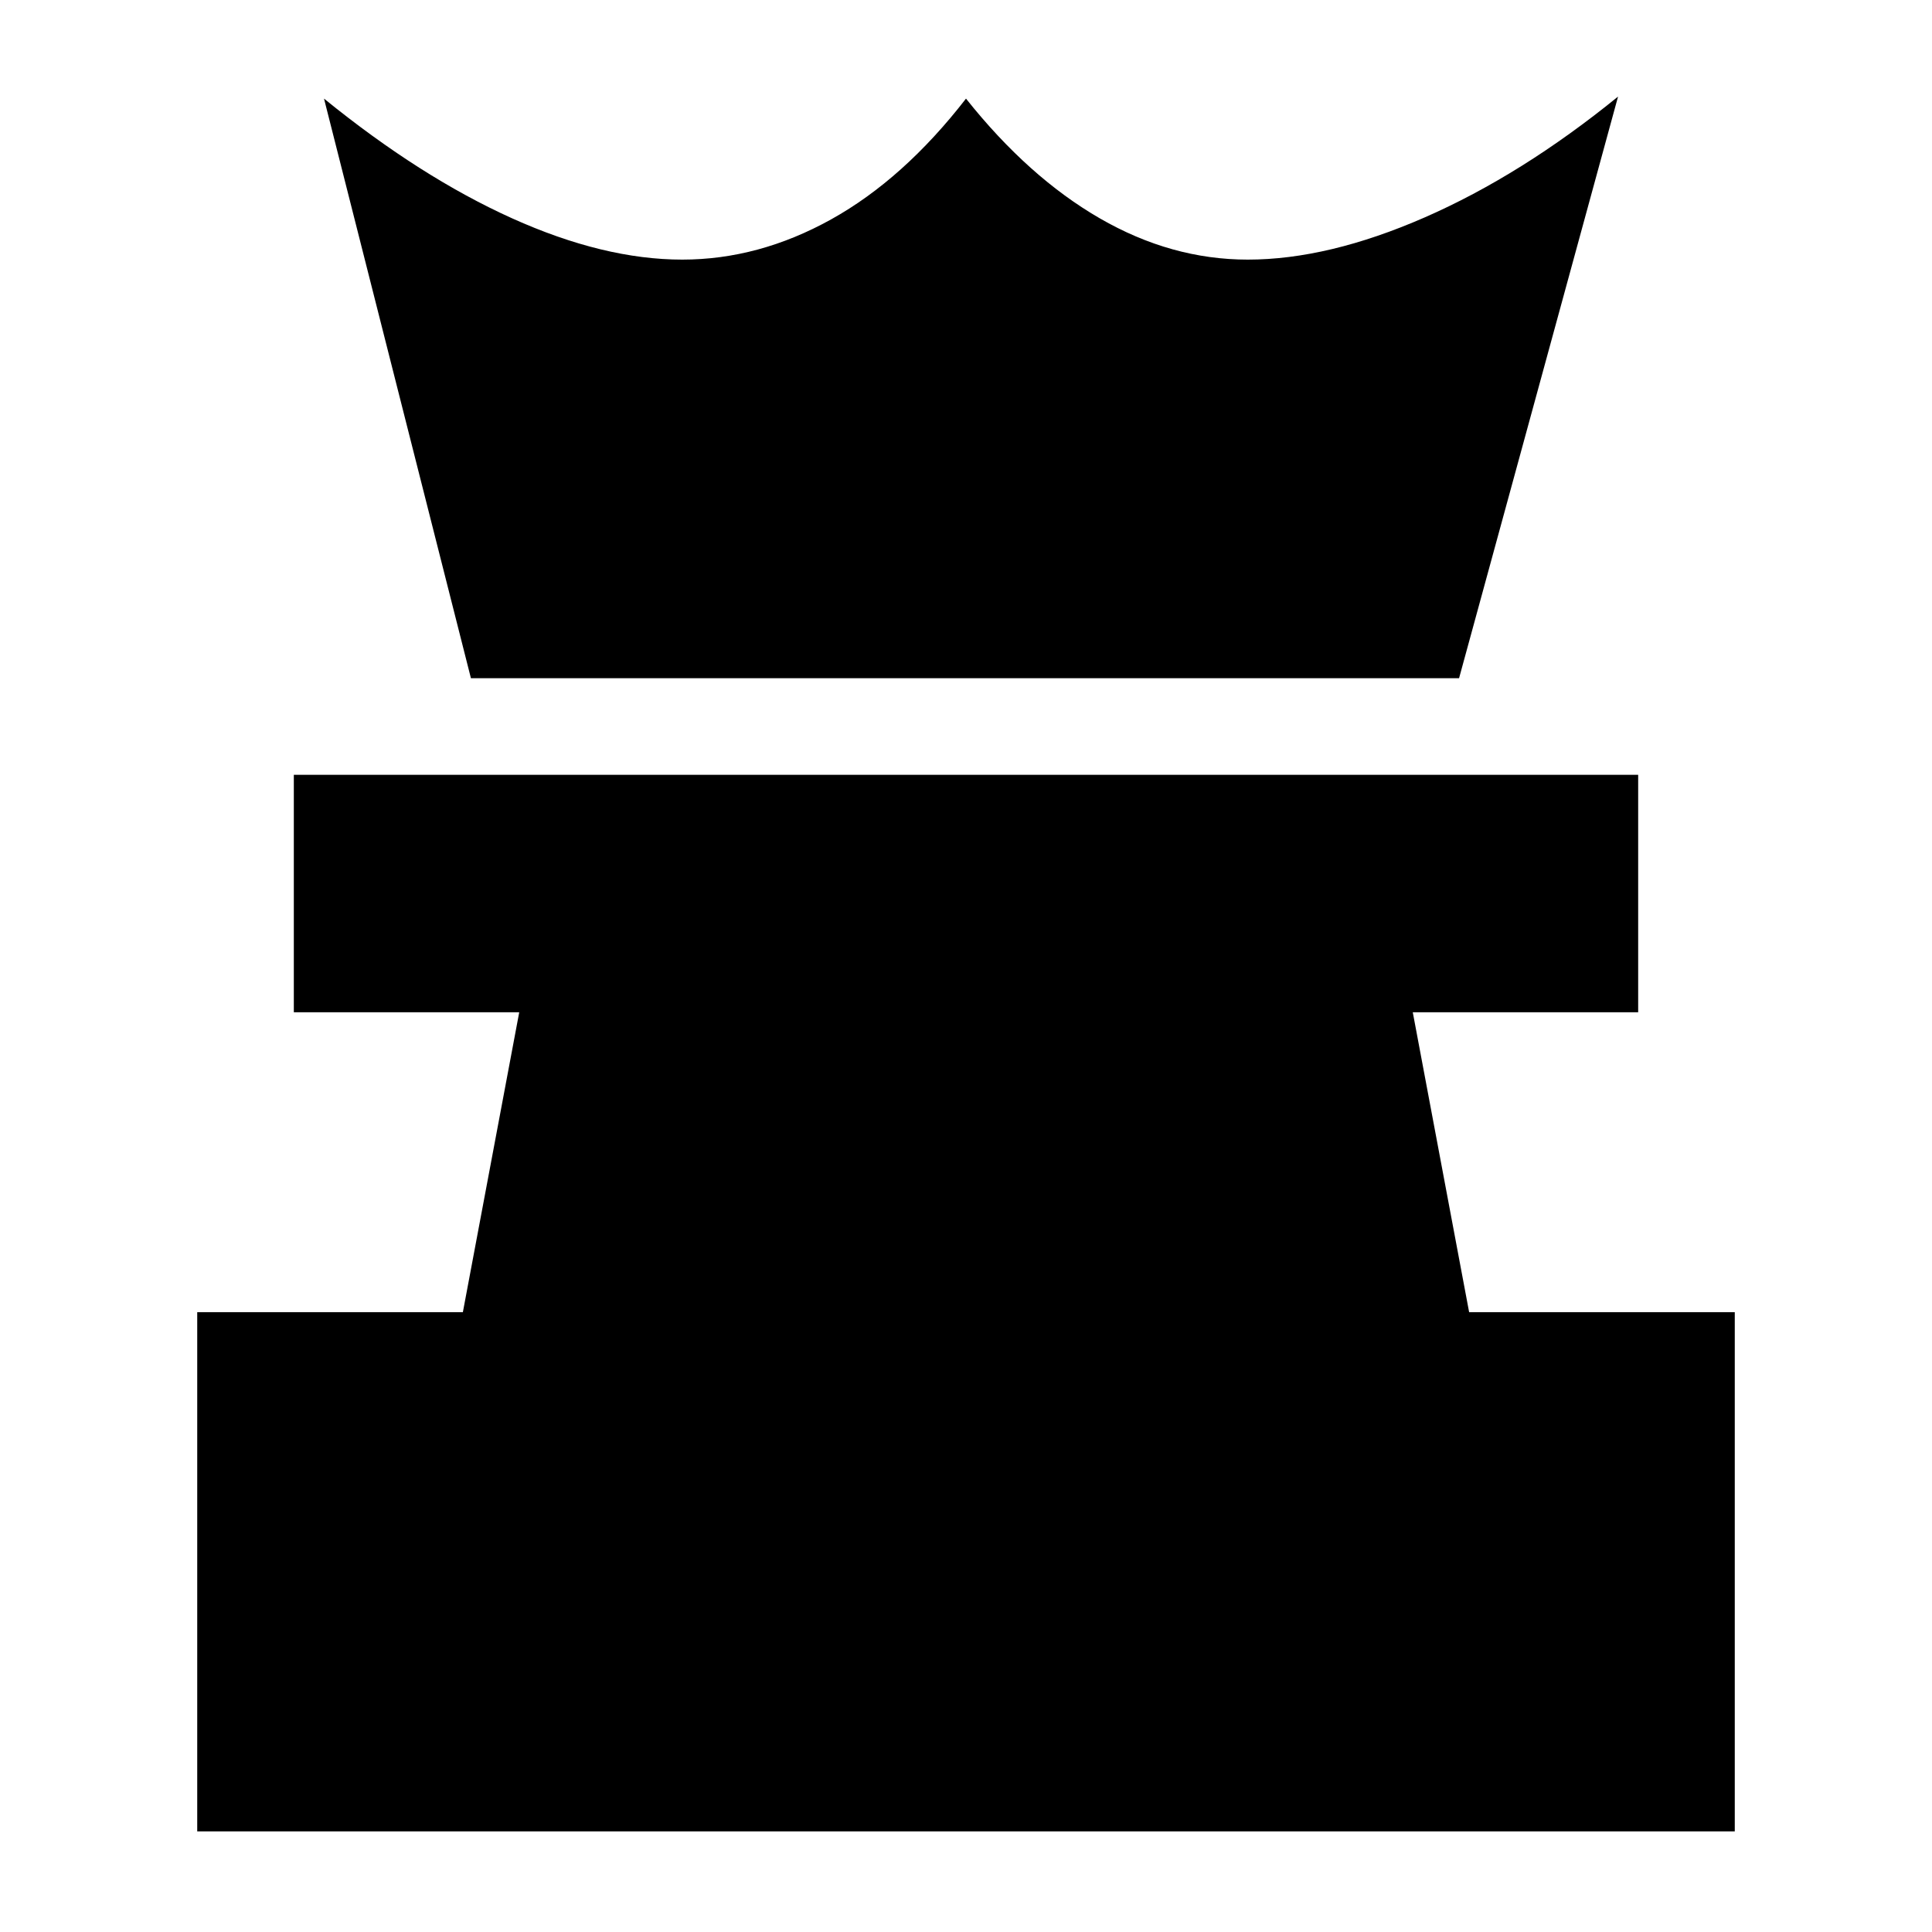 <svg xmlns="http://www.w3.org/2000/svg" height="20" viewBox="0 -960 960 960" width="20"><path d="M98-50v-258h132l28-149H146v-118h668v118H702l28 149h132v258H98Zm136-573-73-288q48 39 93.5 59.5T339-831q38 0 74-20t67-60q31 39 66.5 59.5T620-831q40 0 88-21t96-60l-79 289H234Z"/></svg>